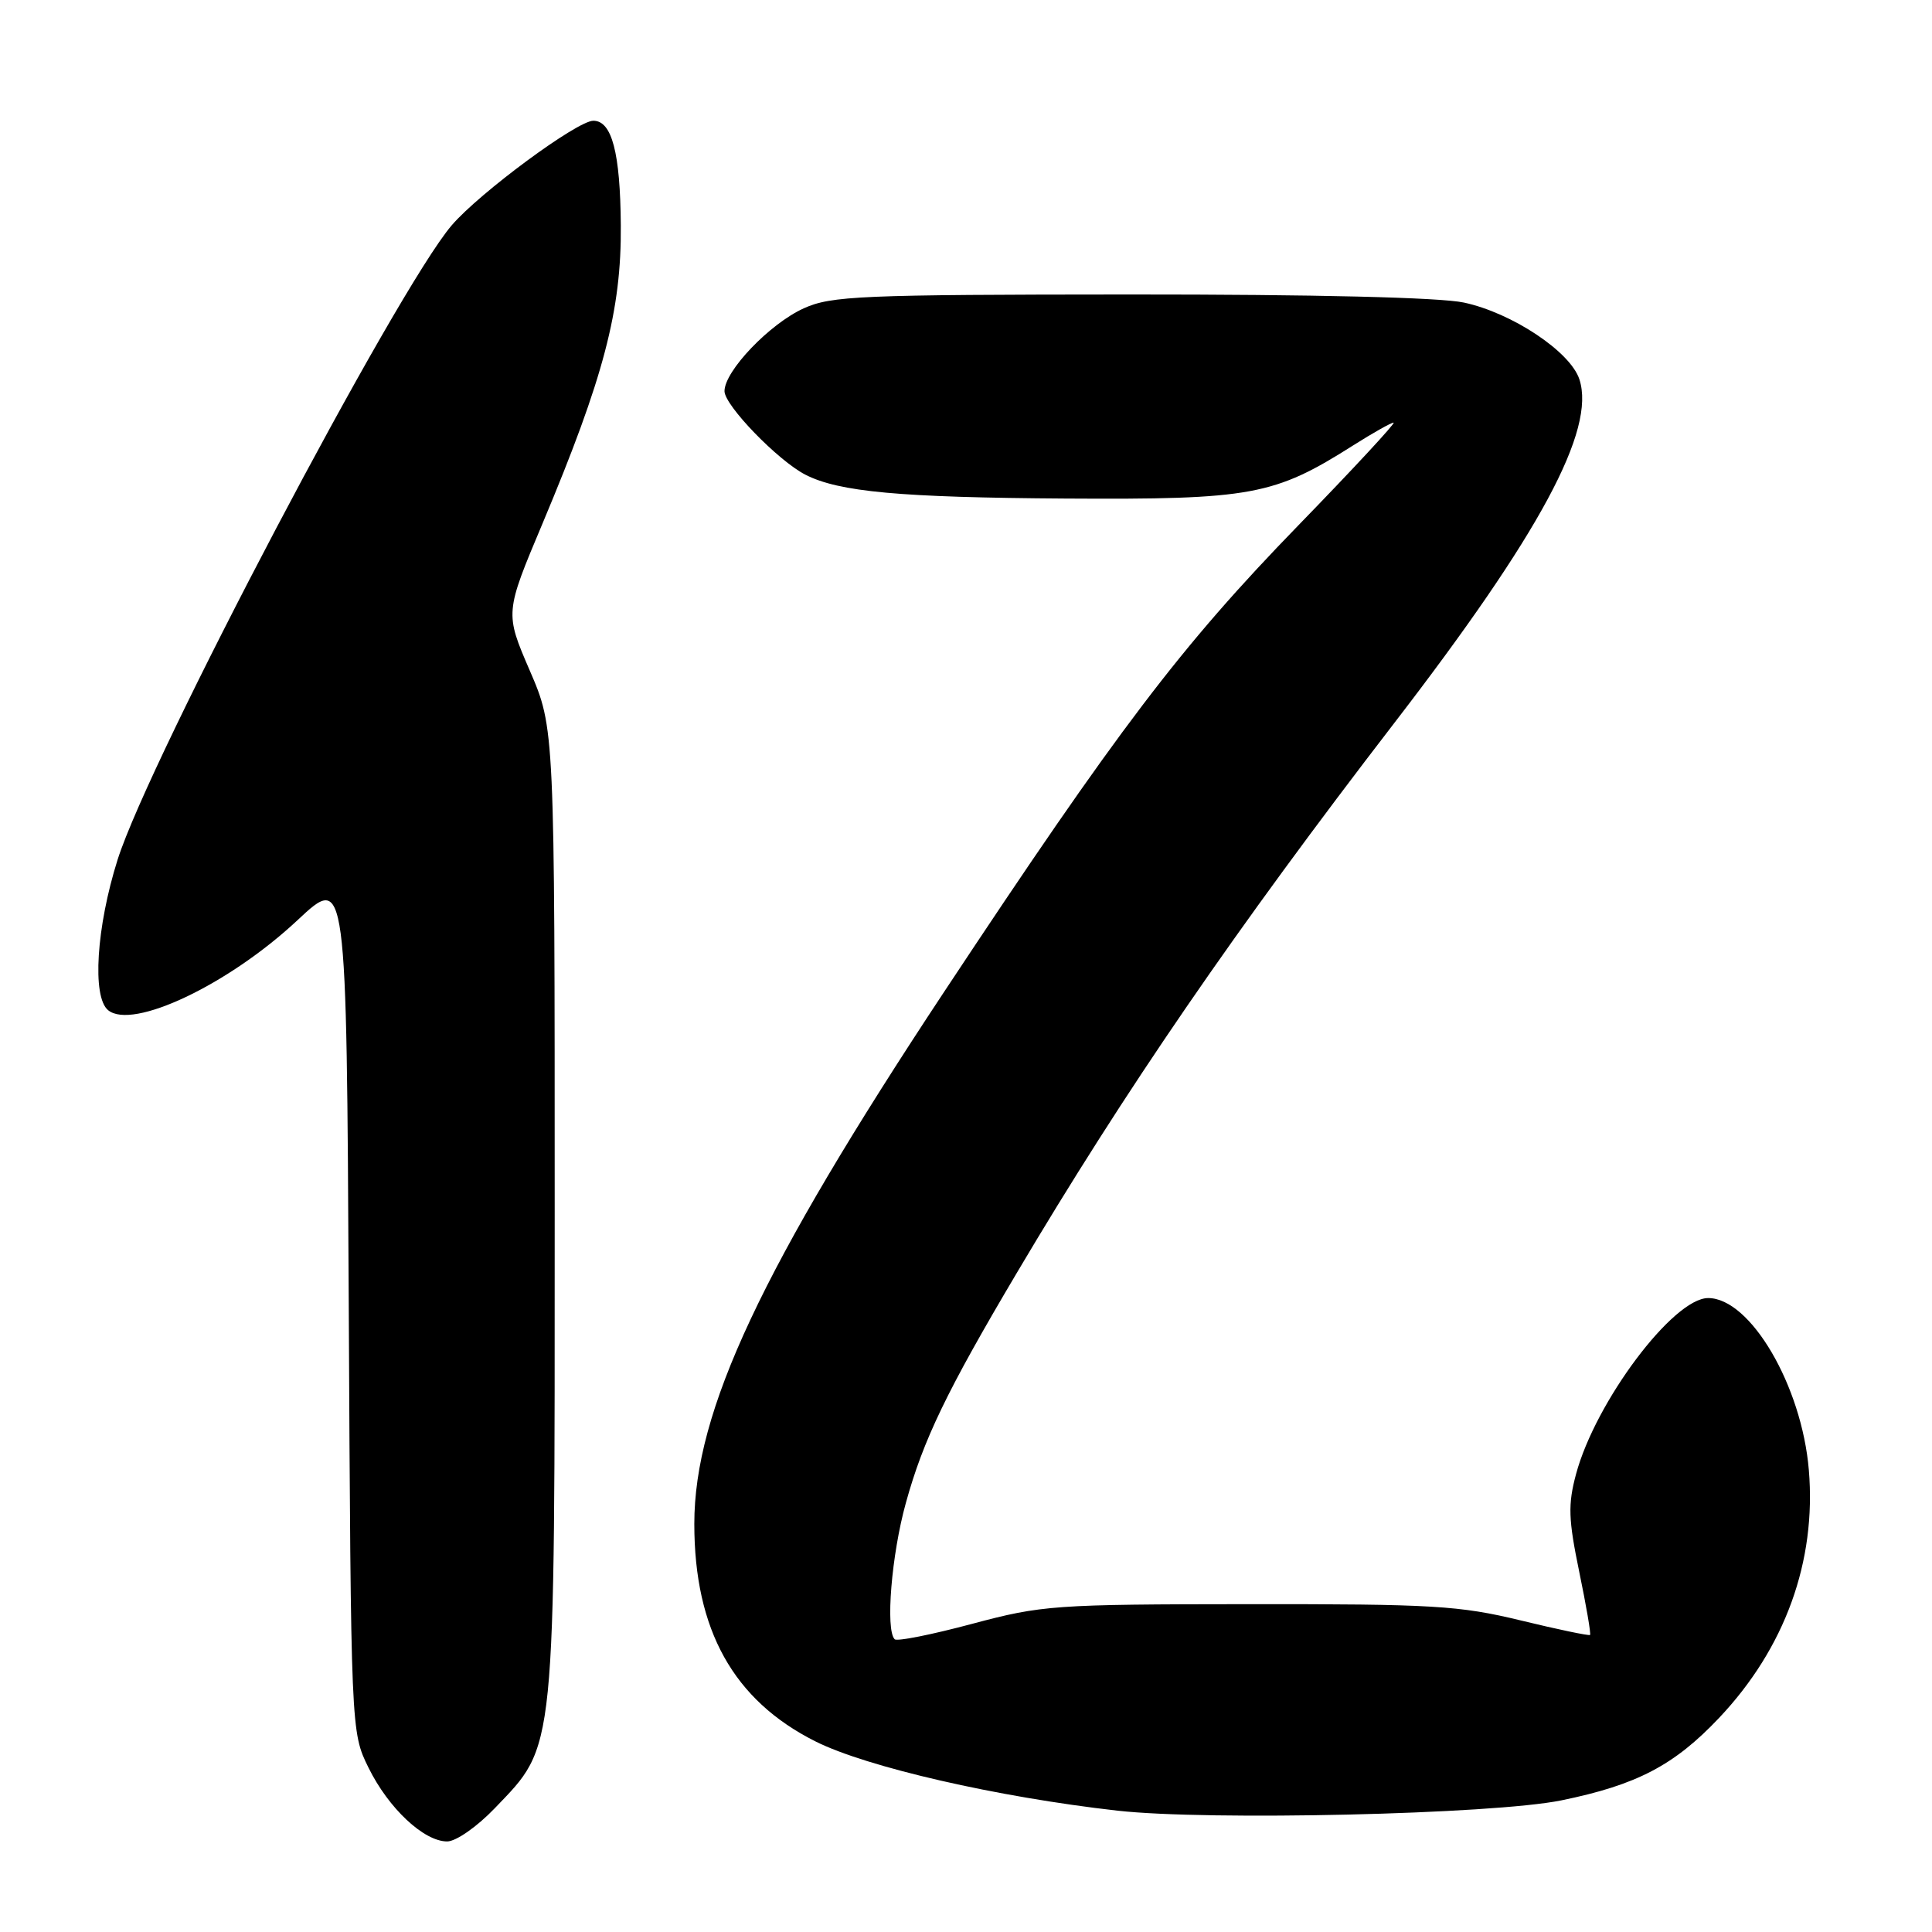 <?xml version="1.0" encoding="UTF-8" standalone="no"?>
<!DOCTYPE svg PUBLIC "-//W3C//DTD SVG 1.1//EN" "http://www.w3.org/Graphics/SVG/1.1/DTD/svg11.dtd" >
<svg xmlns="http://www.w3.org/2000/svg" xmlns:xlink="http://www.w3.org/1999/xlink" version="1.1" viewBox="0 0 256 256">
 <g >
 <path fill="currentColor"
d=" M 65.56 239.60 C 73.70 231.10 73.50 233.13 73.50 160.50 C 73.50 96.50 73.50 96.50 70.20 88.86 C 66.90 81.21 66.90 81.21 71.89 69.36 C 80.01 50.02 82.35 41.12 82.26 29.86 C 82.19 20.22 81.08 16.00 78.62 16.00 C 76.47 16.00 63.54 25.55 59.85 29.86 C 52.53 38.42 19.81 100.55 15.58 113.92 C 12.77 122.83 12.18 132.08 14.32 133.85 C 17.54 136.52 30.29 130.47 39.42 121.93 C 45.92 115.84 45.92 115.84 46.21 172.67 C 46.50 229.50 46.50 229.50 48.83 234.23 C 51.48 239.61 56.16 244.00 59.25 244.00 C 60.42 244.00 63.20 242.06 65.56 239.60 Z  M 206.88 238.56 C 216.86 236.52 221.84 233.92 227.78 227.64 C 236.52 218.40 240.70 206.88 239.68 194.78 C 238.75 183.63 231.94 172.00 226.34 172.00 C 221.71 172.00 211.40 185.75 208.83 195.34 C 207.75 199.37 207.82 201.31 209.25 208.24 C 210.18 212.73 210.83 216.51 210.69 216.64 C 210.56 216.77 206.41 215.91 201.48 214.71 C 193.38 212.75 189.85 212.54 165.50 212.56 C 139.65 212.58 138.09 212.69 128.80 215.17 C 123.46 216.60 118.85 217.52 118.55 217.21 C 117.31 215.98 118.13 205.99 120.03 199.15 C 122.35 190.75 125.45 184.33 134.73 168.67 C 149.05 144.50 163.70 123.15 184.76 95.79 C 204.06 70.72 211.46 56.97 209.28 50.27 C 208.09 46.60 200.34 41.45 193.97 40.09 C 190.80 39.41 174.22 39.01 149.70 39.02 C 113.95 39.04 110.15 39.20 106.49 40.86 C 101.98 42.91 96.00 49.16 96.00 51.83 C 96.00 53.72 103.09 61.04 106.72 62.90 C 111.17 65.18 119.27 65.92 141.17 66.06 C 165.84 66.21 168.84 65.66 179.33 59.00 C 181.94 57.35 184.34 56.00 184.66 56.00 C 184.99 56.00 179.31 62.13 172.04 69.61 C 156.43 85.68 148.16 96.58 125.09 131.44 C 100.89 168.02 92.00 186.96 92.00 201.92 C 92.00 215.98 97.19 225.29 108.04 230.74 C 114.85 234.16 132.18 238.13 148.05 239.92 C 160.13 241.28 197.80 240.41 206.88 238.56 Z "/>
</g>
</svg>